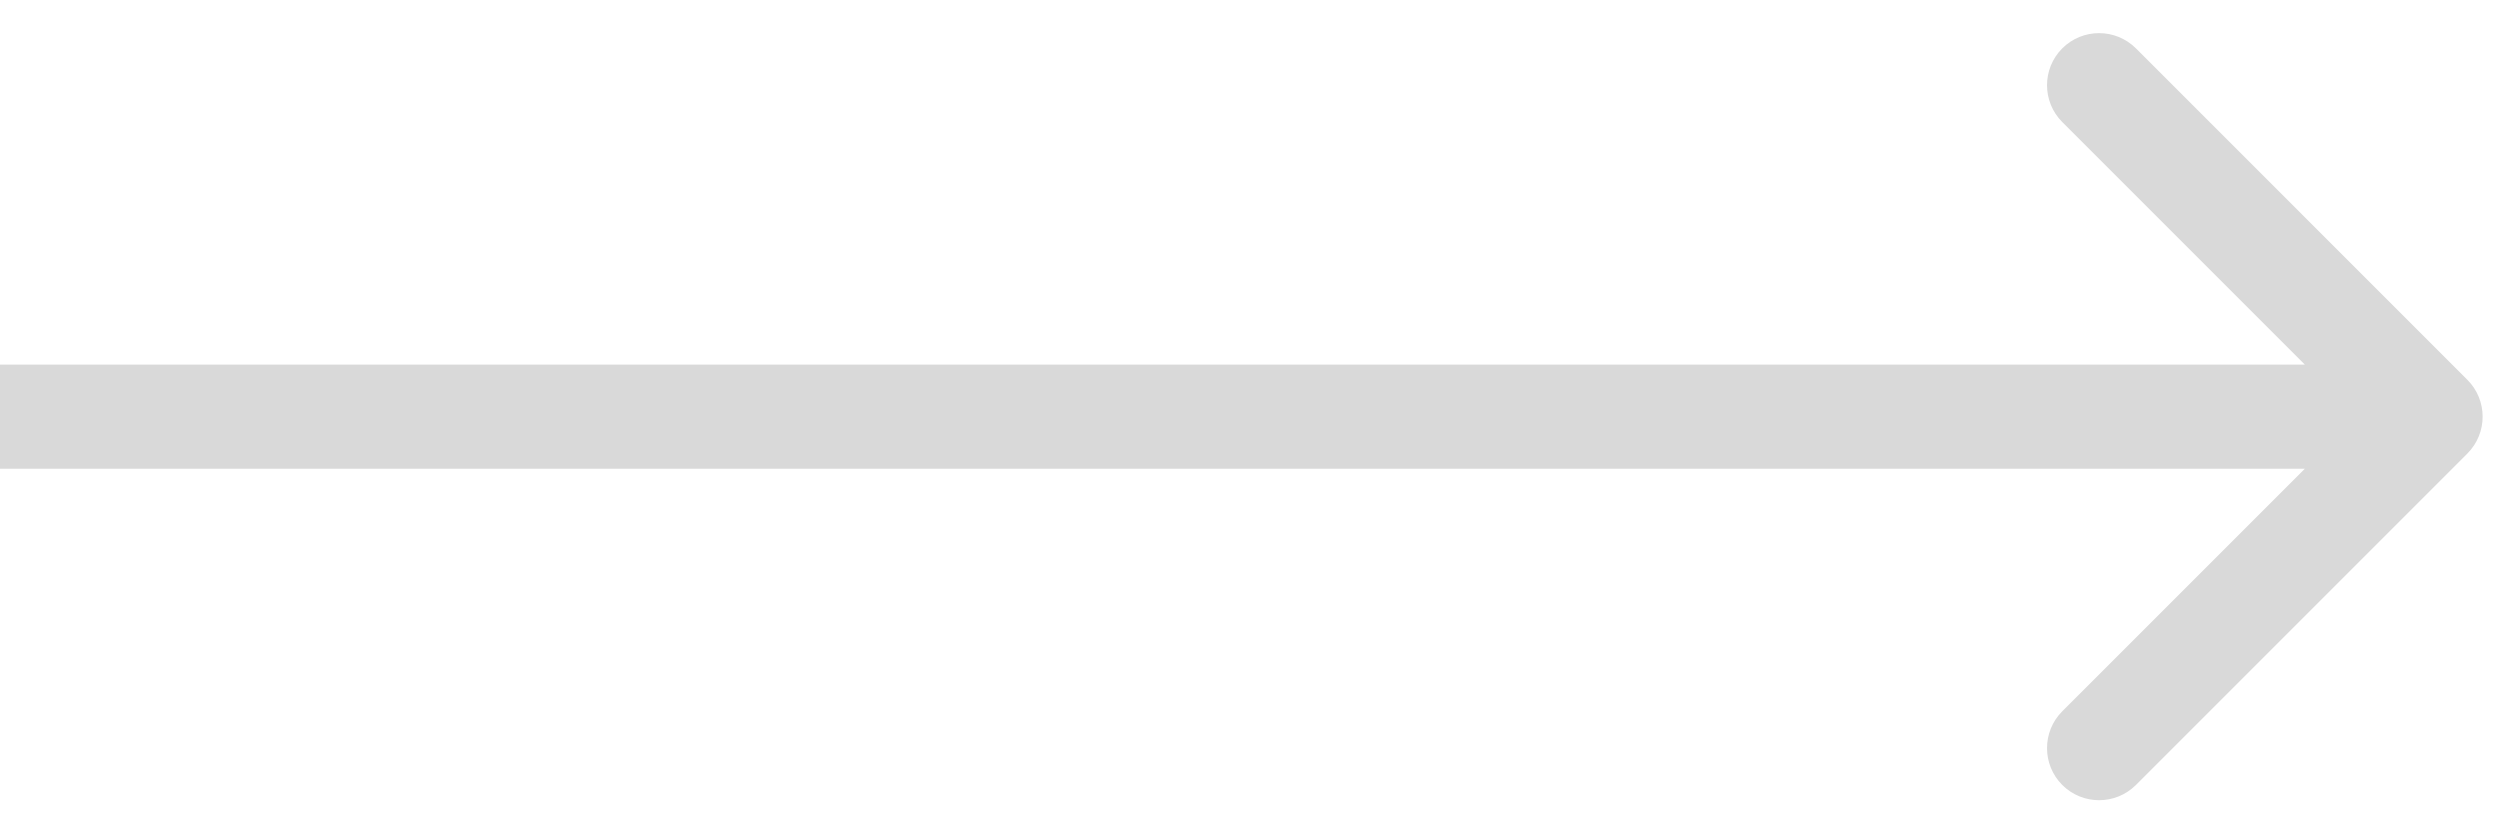 <svg width="72" height="24" viewBox="0 0 72 24" fill="none" xmlns="http://www.w3.org/2000/svg">
<path d="M71.061 13.061C71.646 12.475 71.646 11.525 71.061 10.939L61.515 1.393C60.929 0.808 59.979 0.808 59.393 1.393C58.808 1.979 58.808 2.929 59.393 3.515L67.879 12L59.393 20.485C58.808 21.071 58.808 22.021 59.393 22.607C59.979 23.192 60.929 23.192 61.515 22.607L71.061 13.061ZM0 13.5H70V10.5H0V13.5Z" fill="#D9D9D9"/>
</svg>
